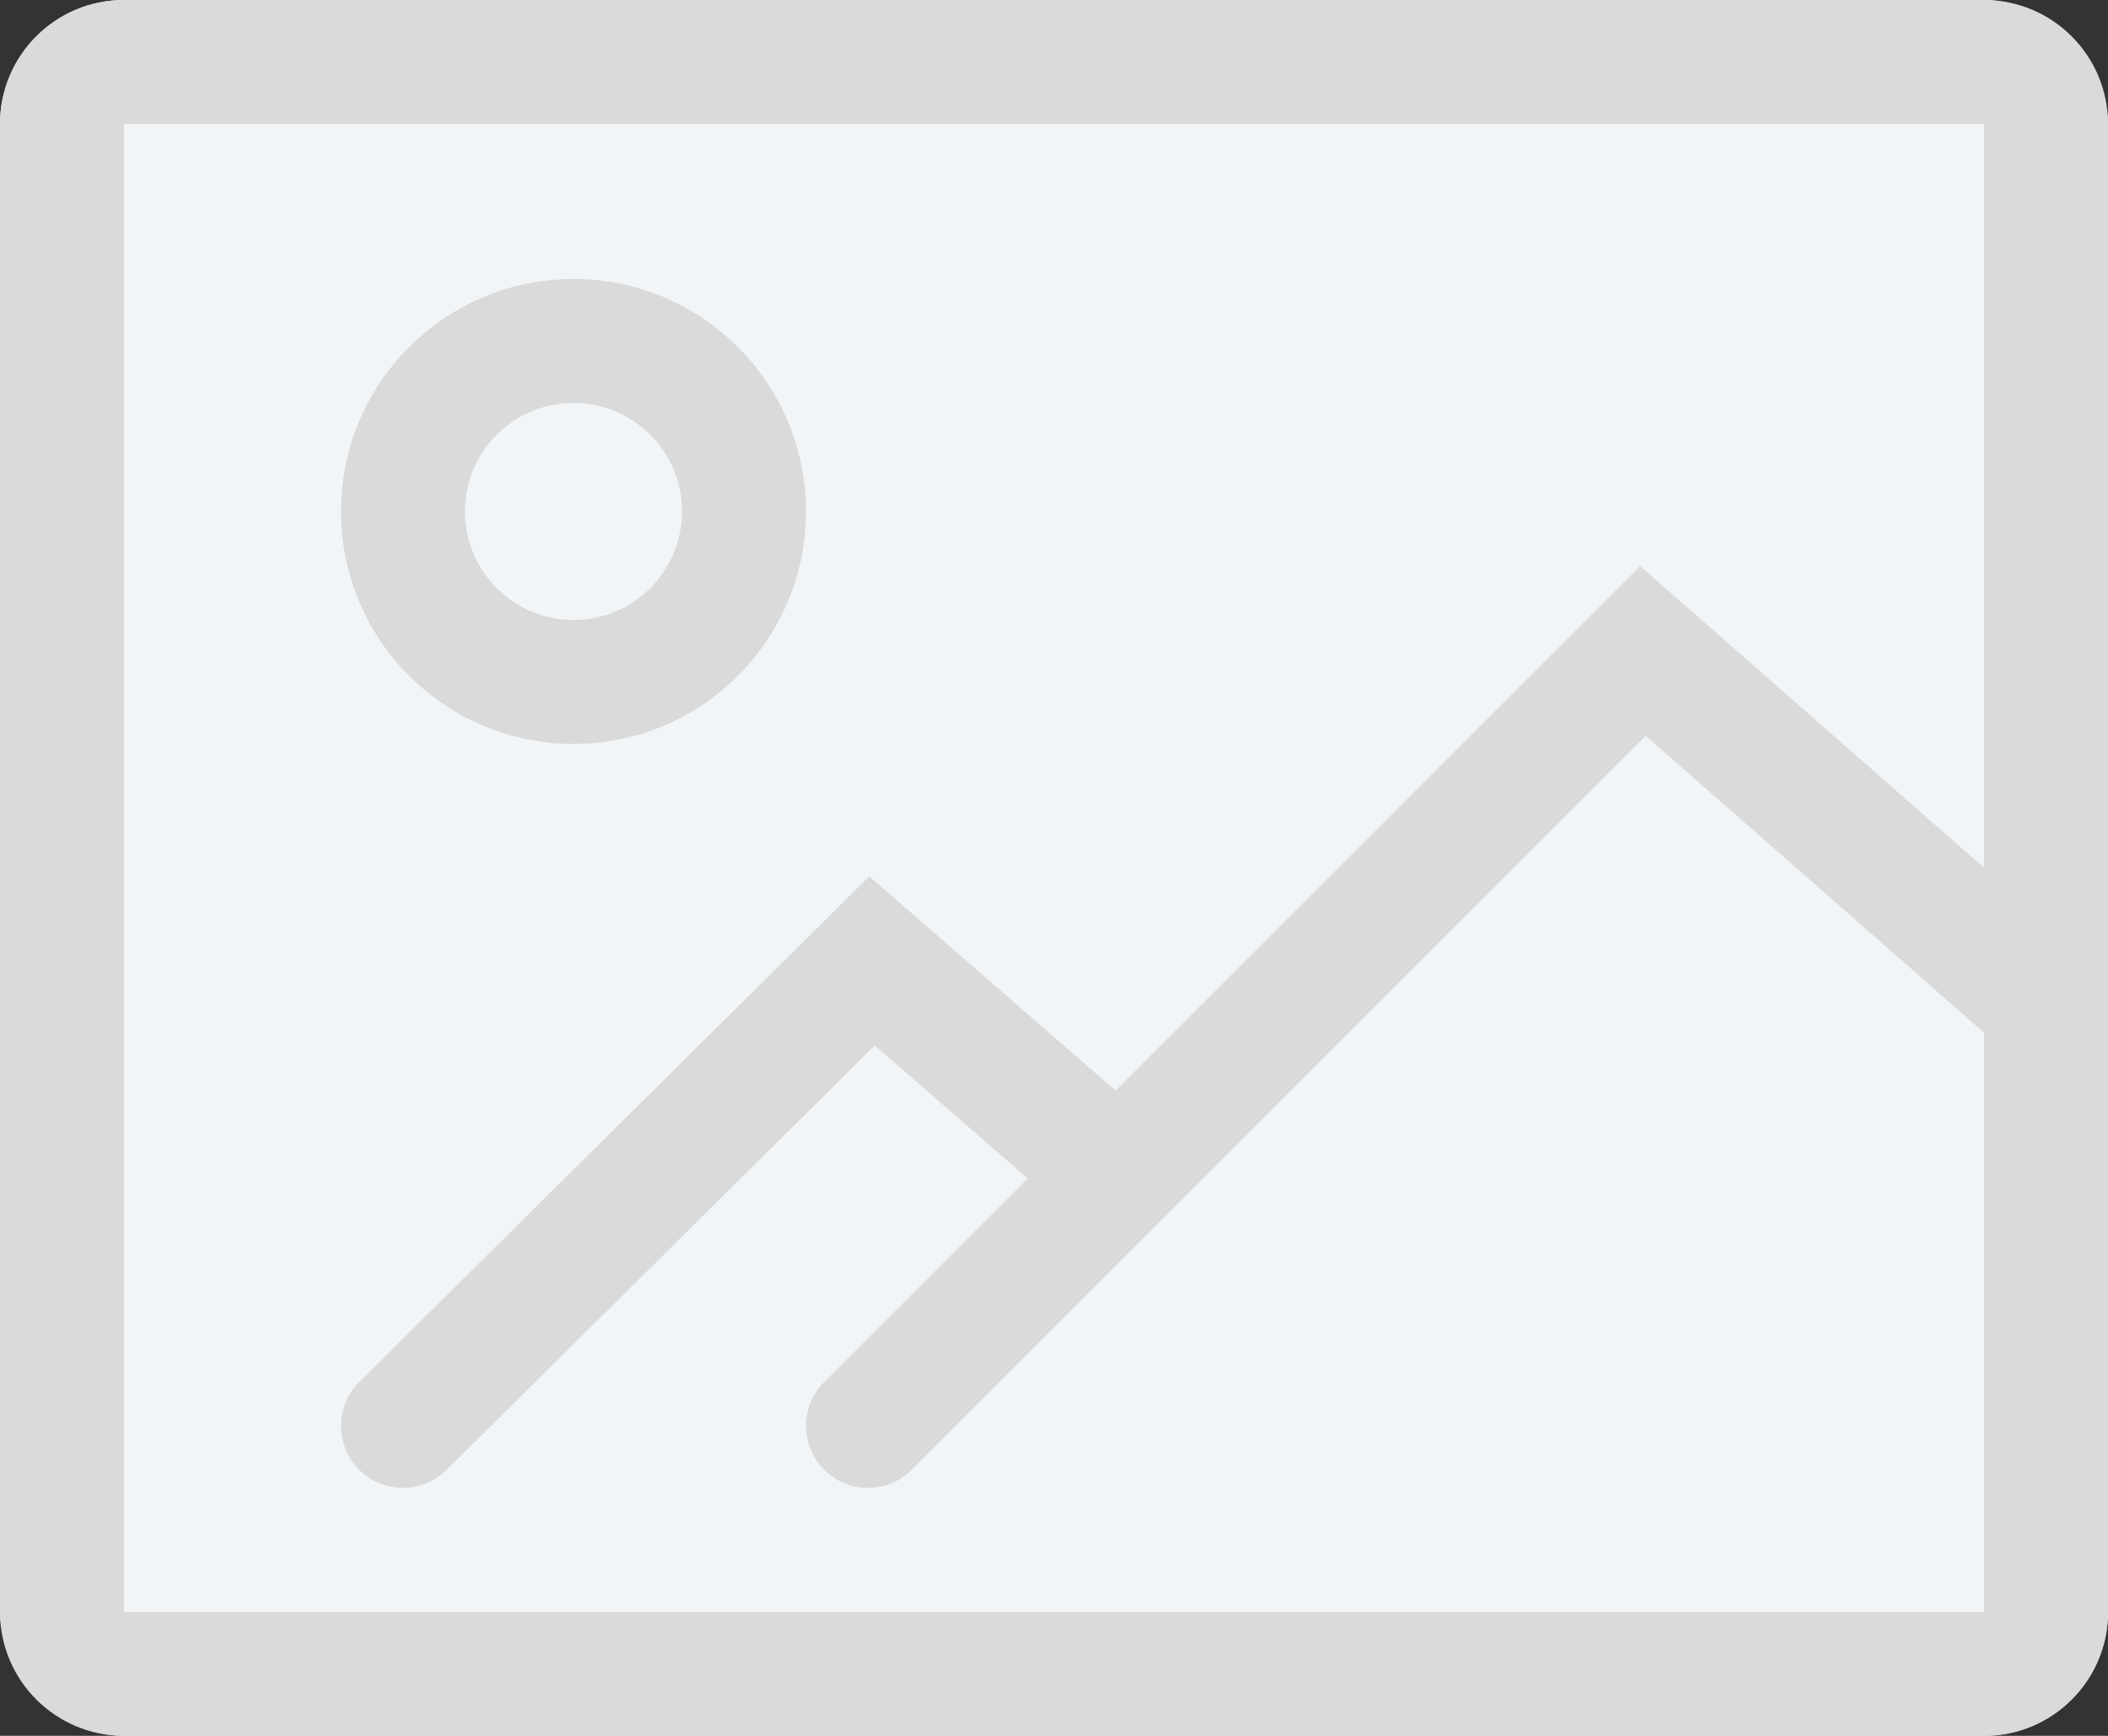 <svg width="68" height="56" viewBox="0 0 68 56" fill="none" xmlns="http://www.w3.org/2000/svg">
<rect x="0" y="0" width="68" height="56" fill="#333333" stroke="none"/>
<g id="icon">
<rect id="background copy" width="68" height="56" rx="4" fill="#F2F5F7"/>
<path id="Border Copy" fill-rule="evenodd" clip-rule="evenodd" d="M64 0H4C1.791 0 0 1.791 0 4V52C0 54.209 1.791 56 4 56H64C66.209 56 68 54.209 68 52V4C68 1.791 66.209 0 64 0ZM4 52V4H64V52H4Z" fill="#DADADA"/>
<path id="Oval 2" fill-rule="evenodd" clip-rule="evenodd" d="M11 16.5C11 20.642 14.358 24 18.5 24C22.642 24 26 20.642 26 16.5C26 12.358 22.642 9 18.5 9C14.358 9 11 12.358 11 16.5ZM22 16.5C22 18.433 20.433 20 18.5 20C16.567 20 15 18.433 15 16.5C15 14.567 16.567 13 18.5 13C20.433 13 22 14.567 22 16.5Z" fill="#DADADA"/>
<path id="Path 4" d="M14.408 47.42C13.624 48.198 12.357 48.193 11.58 47.408C10.802 46.624 10.807 45.357 11.592 44.58L28.041 28.272L37.313 36.336C38.146 37.061 38.234 38.324 37.509 39.158C36.784 39.991 35.521 40.079 34.687 39.354L28.219 33.728L14.408 47.42Z" fill="#DADADA"/>
<path id="Path 4_2" d="M29.414 47.414C28.633 48.195 27.367 48.195 26.586 47.414C25.805 46.633 25.805 45.367 26.586 44.586L52.908 18.261L67.319 30.905C68.149 31.634 68.232 32.897 67.503 33.728C66.775 34.558 65.511 34.64 64.681 33.912L53.087 23.739L29.414 47.414Z" fill="#DADADA"/>
</g>
</svg>
